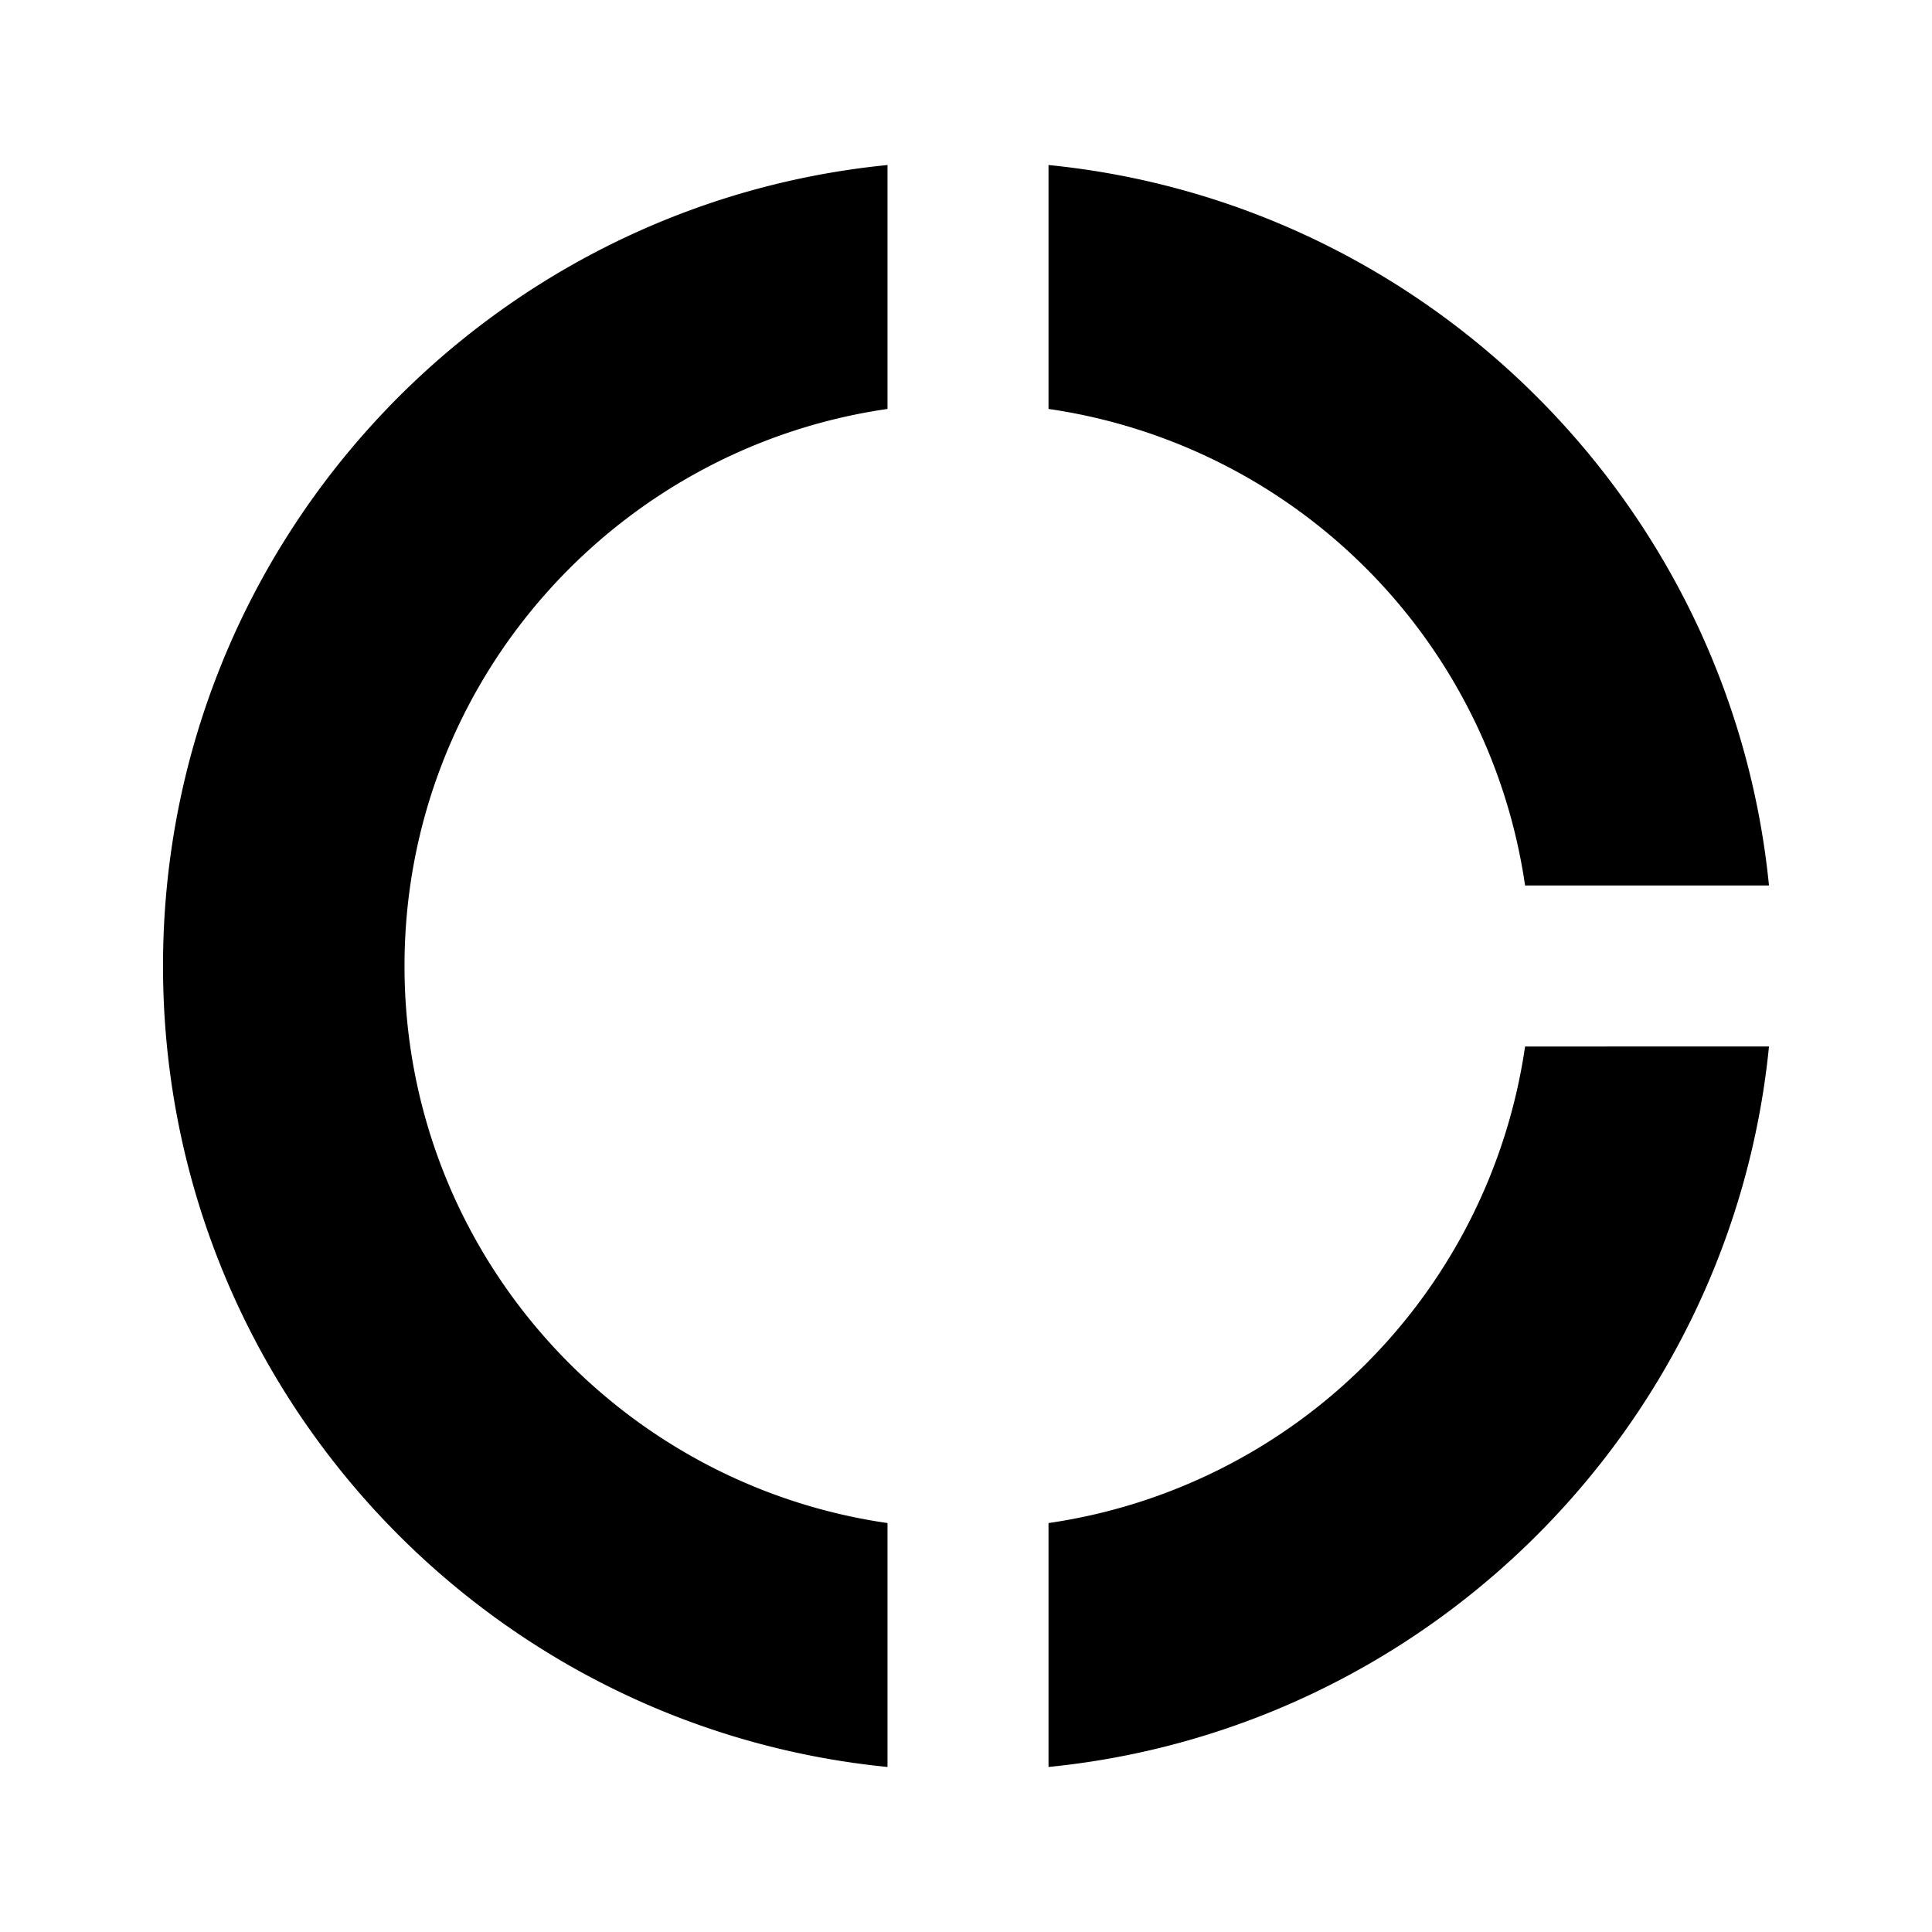 <svg width="24" height="24" viewBox="0 0 24 24" xmlns="http://www.w3.org/2000/svg"><path fill-rule="evenodd" clip-rule="evenodd" d="M5.025 12c0 3.52 2.61 6.43 6 6.92v3.03c-5.05-.5-9-4.76-9-9.95s3.95-9.45 9-9.95v3.03c-3.39.49-6 3.4-6 6.92m8-6.92a7 7 0 0 1 5.92 5.92h3.03c-.47-4.72-4.23-8.48-8.95-8.95zm5.92 7.92a7 7 0 0 1-5.92 5.92v3.03c4.72-.47 8.48-4.23 8.95-8.95z"/></svg>
